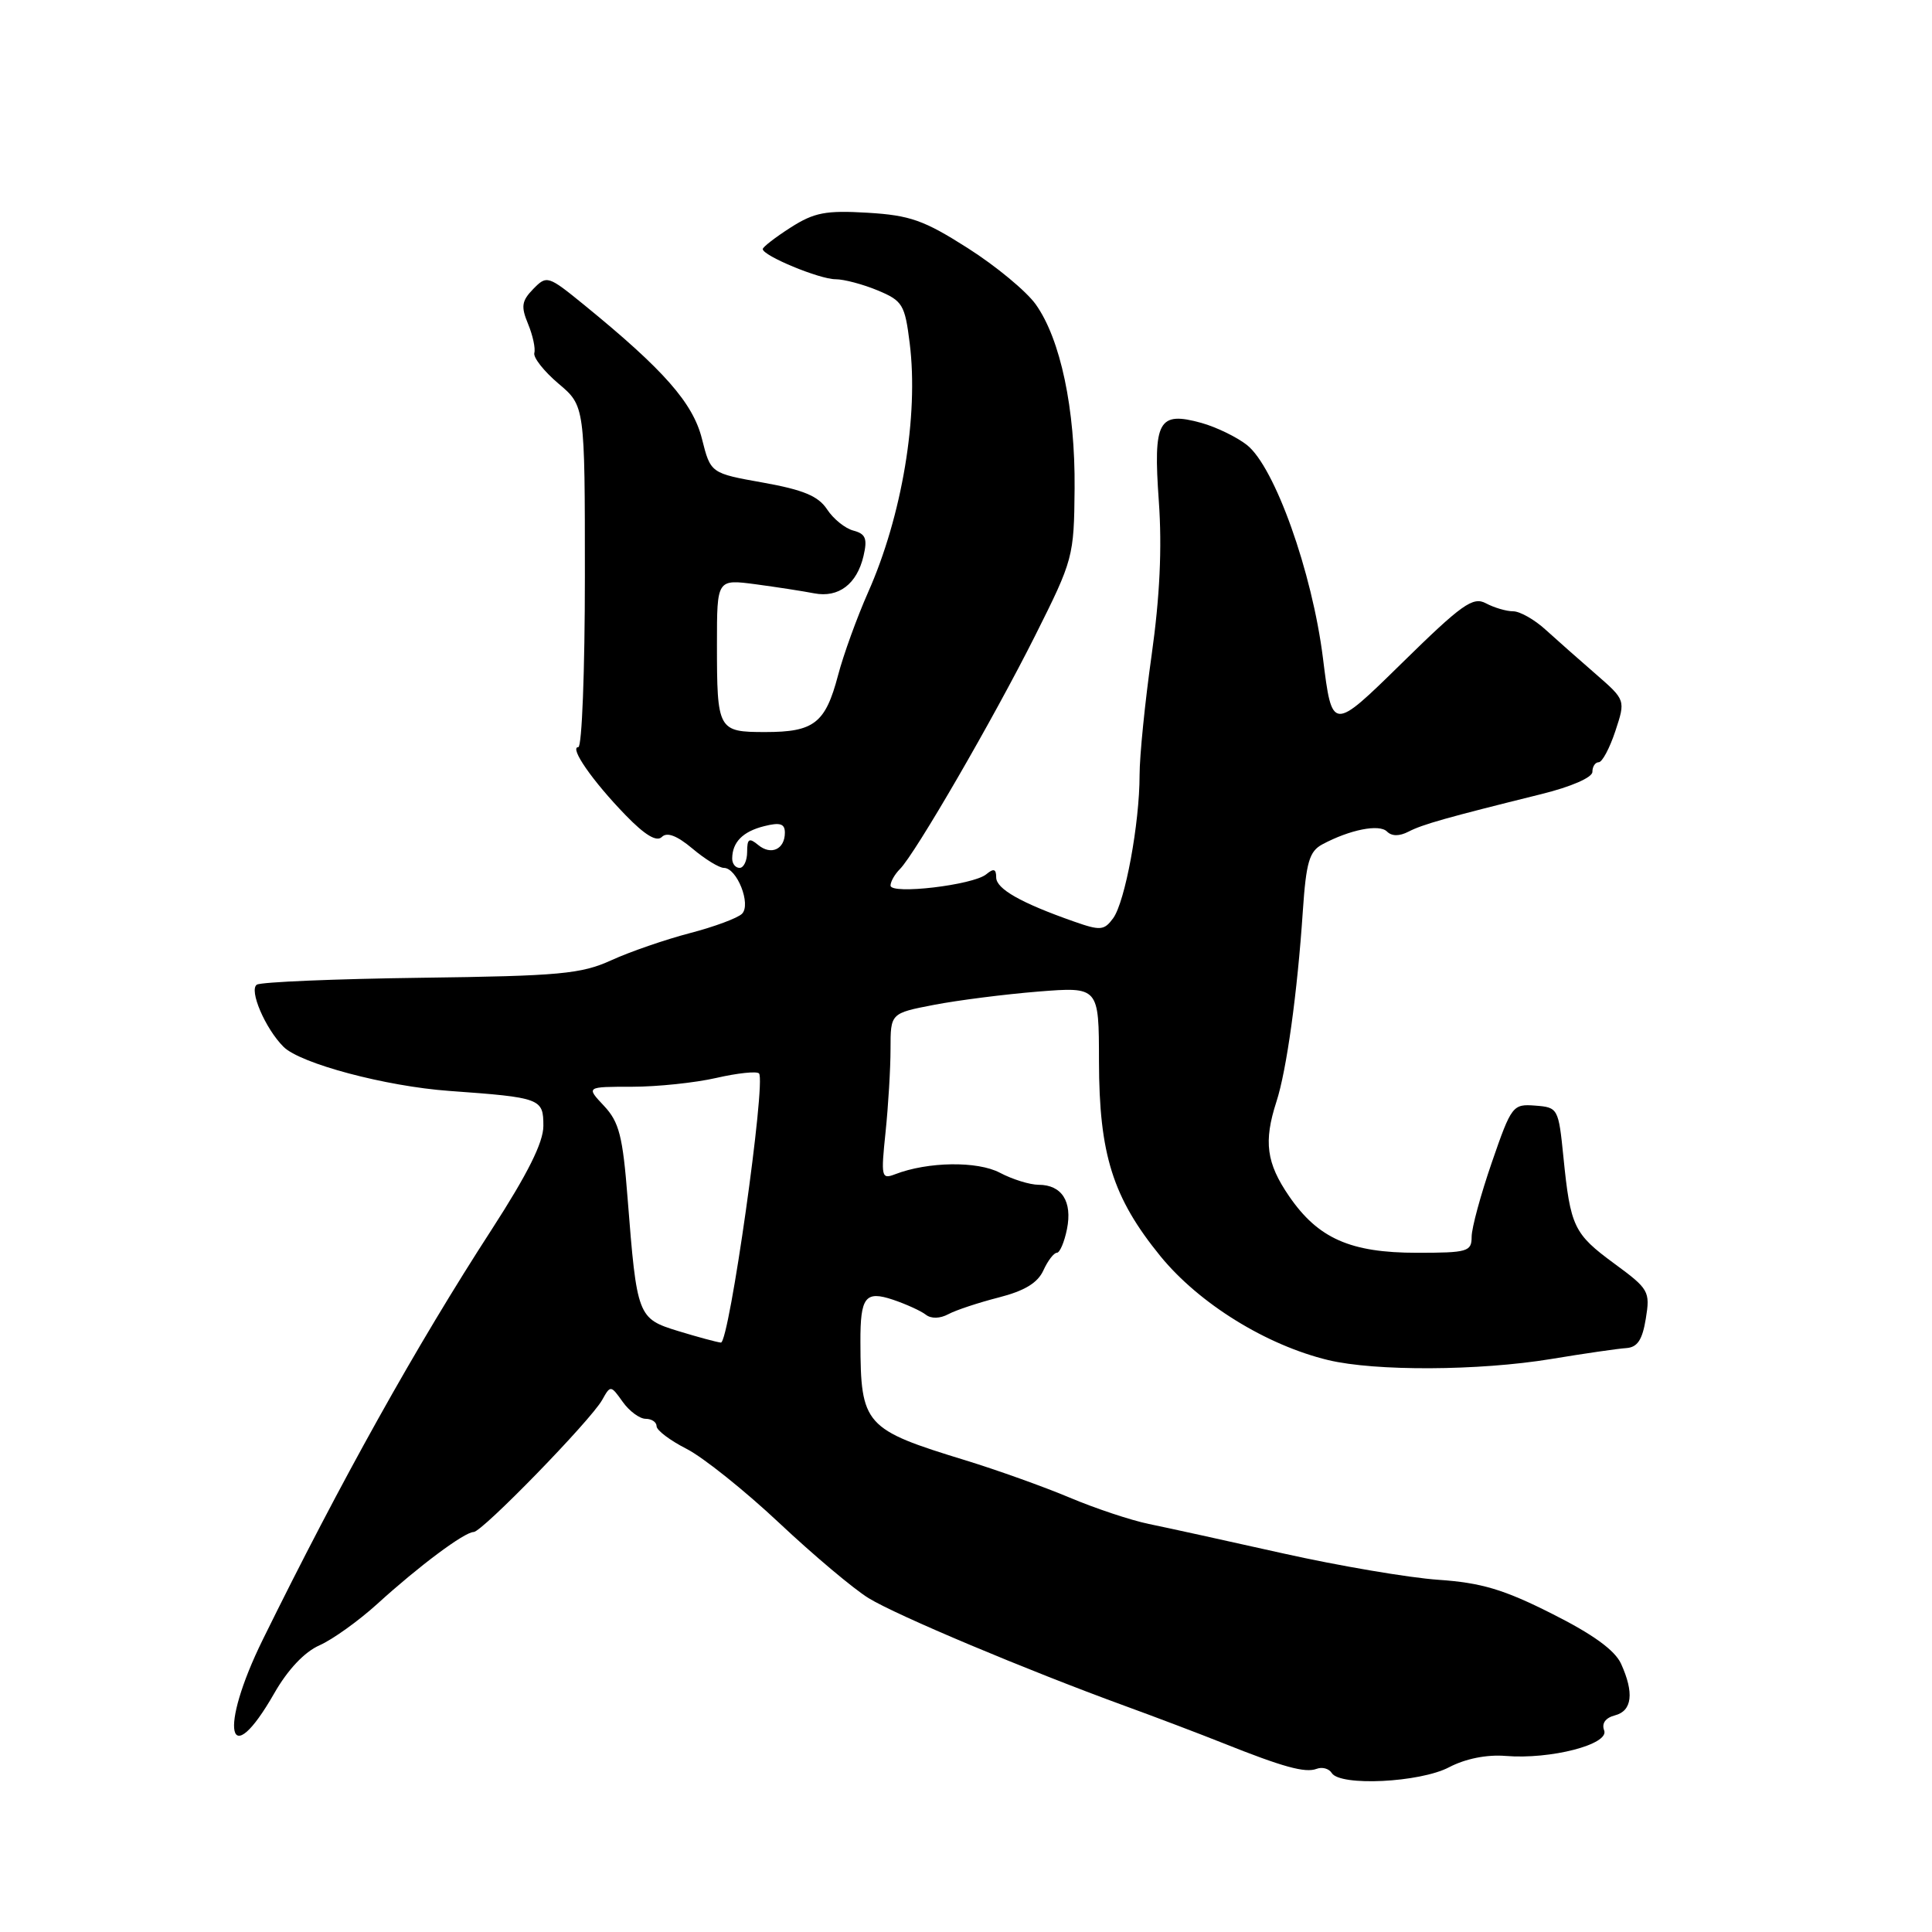 <?xml version="1.0" encoding="UTF-8" standalone="no"?>
<!DOCTYPE svg PUBLIC "-//W3C//DTD SVG 1.1//EN" "http://www.w3.org/Graphics/SVG/1.1/DTD/svg11.dtd" >
<svg xmlns="http://www.w3.org/2000/svg" xmlns:xlink="http://www.w3.org/1999/xlink" version="1.1" viewBox="0 0 256 256">
 <g >
 <path fill="currentColor"
d=" M 192.01 234.17 C 194.19 233.03 197.00 232.47 199.50 232.67 C 205.45 233.16 213.27 231.14 212.56 229.29 C 212.20 228.36 212.73 227.62 214.00 227.29 C 216.27 226.70 216.55 224.31 214.80 220.46 C 213.98 218.66 211.07 216.55 205.63 213.82 C 199.25 210.60 196.27 209.72 190.58 209.33 C 186.69 209.06 177.43 207.49 170.00 205.83 C 162.57 204.17 154.57 202.41 152.21 201.93 C 149.84 201.44 145.12 199.87 141.71 198.43 C 138.29 196.99 132.12 194.79 128.00 193.52 C 114.54 189.40 114.04 188.85 114.01 177.83 C 113.99 171.84 114.65 170.99 118.33 172.22 C 120.07 172.81 122.03 173.70 122.67 174.20 C 123.38 174.76 124.56 174.73 125.67 174.13 C 126.68 173.59 129.68 172.60 132.34 171.92 C 135.75 171.05 137.50 169.99 138.25 168.34 C 138.84 167.05 139.64 166.00 140.04 166.00 C 140.43 166.00 141.03 164.59 141.38 162.86 C 142.11 159.21 140.70 157.00 137.63 156.99 C 136.46 156.99 134.15 156.27 132.50 155.40 C 129.52 153.82 122.93 153.92 118.59 155.60 C 116.79 156.29 116.72 155.96 117.34 150.02 C 117.70 146.55 118.00 141.58 118.00 138.98 C 118.00 134.26 118.00 134.26 123.75 133.15 C 126.91 132.54 133.12 131.75 137.55 131.39 C 145.61 130.75 145.61 130.75 145.62 140.62 C 145.64 152.96 147.45 158.70 153.77 166.46 C 158.89 172.73 167.78 178.24 176.00 180.22 C 182.23 181.71 195.94 181.65 205.50 180.08 C 209.90 179.35 214.39 178.70 215.48 178.63 C 216.97 178.53 217.62 177.55 218.08 174.72 C 218.67 171.11 218.48 170.79 213.90 167.43 C 208.53 163.48 208.09 162.57 207.16 153.30 C 206.51 146.86 206.44 146.73 203.43 146.50 C 200.45 146.27 200.28 146.48 197.68 154.01 C 196.21 158.27 195.00 162.71 195.00 163.88 C 195.00 165.85 194.47 166.00 187.75 166.00 C 178.93 166.00 174.65 164.10 170.81 158.50 C 167.80 154.11 167.42 151.28 169.13 145.99 C 170.48 141.86 171.91 131.53 172.63 120.74 C 173.07 114.24 173.49 112.81 175.22 111.88 C 178.87 109.93 182.76 109.16 183.78 110.18 C 184.42 110.82 185.42 110.82 186.63 110.20 C 188.50 109.23 191.63 108.35 204.25 105.22 C 208.18 104.25 211.00 103.02 211.00 102.28 C 211.00 101.57 211.38 101.00 211.84 101.00 C 212.30 101.00 213.29 99.14 214.04 96.88 C 215.40 92.76 215.40 92.76 211.45 89.32 C 209.28 87.44 206.29 84.79 204.81 83.45 C 203.34 82.10 201.39 81.00 200.50 81.00 C 199.60 81.00 197.98 80.52 196.89 79.94 C 195.17 79.02 193.72 80.05 185.71 87.91 C 176.51 96.93 176.51 96.93 175.30 87.22 C 173.87 75.77 168.90 61.86 165.22 58.96 C 163.87 57.90 161.16 56.59 159.20 56.04 C 153.48 54.46 152.79 55.73 153.55 66.41 C 153.99 72.60 153.68 79.10 152.60 86.78 C 151.72 92.99 151.00 100.15 151.00 102.70 C 151.00 109.12 149.08 119.50 147.50 121.67 C 146.31 123.29 145.81 123.34 142.34 122.12 C 135.27 119.64 132.00 117.78 132.00 116.26 C 132.00 115.13 131.67 115.03 130.68 115.85 C 128.95 117.28 118.00 118.57 118.00 117.34 C 118.00 116.82 118.56 115.84 119.24 115.16 C 121.27 113.13 131.63 95.25 137.16 84.23 C 142.21 74.16 142.31 73.78 142.39 64.73 C 142.48 54.18 140.52 44.93 137.24 40.33 C 136.00 38.59 131.95 35.24 128.24 32.88 C 122.43 29.18 120.60 28.53 114.97 28.19 C 109.42 27.86 107.89 28.15 104.76 30.15 C 102.74 31.44 101.08 32.73 101.07 33.00 C 101.04 33.87 108.57 37.00 110.71 37.00 C 111.83 37.00 114.35 37.67 116.30 38.48 C 119.60 39.86 119.90 40.35 120.54 45.48 C 121.74 55.10 119.53 68.36 115.02 78.50 C 113.56 81.80 111.76 86.75 111.04 89.50 C 109.37 95.83 107.86 97.00 101.42 97.00 C 95.12 97.00 95.00 96.78 95.00 85.29 C 95.00 76.74 95.00 76.74 100.14 77.42 C 102.97 77.80 106.45 78.34 107.89 78.62 C 111.11 79.24 113.55 77.40 114.42 73.67 C 114.96 71.37 114.70 70.74 113.09 70.31 C 111.99 70.03 110.42 68.76 109.59 67.49 C 108.43 65.73 106.46 64.91 101.12 63.95 C 94.16 62.71 94.16 62.71 93.01 58.14 C 91.82 53.40 87.99 49.04 77.46 40.45 C 72.61 36.50 72.46 36.45 70.66 38.29 C 69.12 39.87 69.01 40.61 69.97 42.92 C 70.60 44.44 70.97 46.17 70.80 46.77 C 70.64 47.38 72.08 49.20 74.00 50.83 C 77.50 53.78 77.50 53.78 77.50 76.39 C 77.50 88.83 77.11 99.00 76.63 99.00 C 75.39 99.00 78.52 103.51 82.91 108.03 C 85.46 110.66 87.01 111.59 87.70 110.90 C 88.38 110.22 89.70 110.72 91.75 112.44 C 93.42 113.85 95.30 115.00 95.92 115.00 C 97.65 115.00 99.56 119.84 98.32 121.08 C 97.75 121.65 94.63 122.81 91.39 123.65 C 88.15 124.50 83.47 126.11 81.00 127.24 C 77.00 129.06 74.18 129.32 55.79 129.56 C 44.40 129.71 34.61 130.12 34.04 130.47 C 32.95 131.15 35.14 136.29 37.57 138.71 C 39.79 140.93 51.10 143.94 59.50 144.55 C 71.68 145.43 72.00 145.55 72.00 149.19 C 72.00 151.38 69.92 155.54 65.15 162.92 C 55.16 178.33 45.18 196.21 34.82 217.26 C 28.94 229.21 30.20 235.11 36.34 224.37 C 38.13 221.24 40.34 218.89 42.34 218.01 C 44.08 217.24 47.52 214.77 50.00 212.52 C 55.49 207.52 61.55 203.00 62.76 203.00 C 63.88 203.00 78.27 188.21 79.79 185.50 C 80.89 183.53 80.93 183.53 82.51 185.75 C 83.39 186.99 84.76 188.00 85.56 188.00 C 86.35 188.00 87.00 188.44 87.00 188.98 C 87.00 189.52 88.79 190.87 90.99 191.99 C 93.18 193.11 98.69 197.52 103.24 201.79 C 107.78 206.06 113.12 210.55 115.09 211.76 C 118.83 214.06 136.09 221.31 149.00 226.02 C 153.12 227.52 158.97 229.74 162.00 230.95 C 169.99 234.14 172.94 234.96 174.46 234.38 C 175.19 234.10 176.09 234.34 176.46 234.93 C 177.56 236.72 188.15 236.20 192.01 234.17 Z  M 89.86 176.37 C 84.49 174.72 84.39 174.46 83.16 158.78 C 82.52 150.53 82.04 148.67 80.03 146.53 C 77.65 144.00 77.65 144.00 83.75 144.00 C 87.10 144.00 92.13 143.47 94.92 142.83 C 97.71 142.19 100.25 141.92 100.57 142.23 C 101.54 143.21 96.62 178.01 95.52 177.90 C 94.96 177.84 92.41 177.15 89.86 176.37 Z  M 97.02 113.75 C 97.04 111.58 98.43 110.18 101.26 109.47 C 103.36 108.94 104.00 109.14 104.00 110.33 C 104.00 112.54 102.17 113.38 100.46 111.96 C 99.26 110.97 99.00 111.13 99.00 112.88 C 99.00 114.04 98.55 115.00 98.00 115.00 C 97.45 115.00 97.01 114.44 97.02 113.75 Z "/>
</g>
</svg>